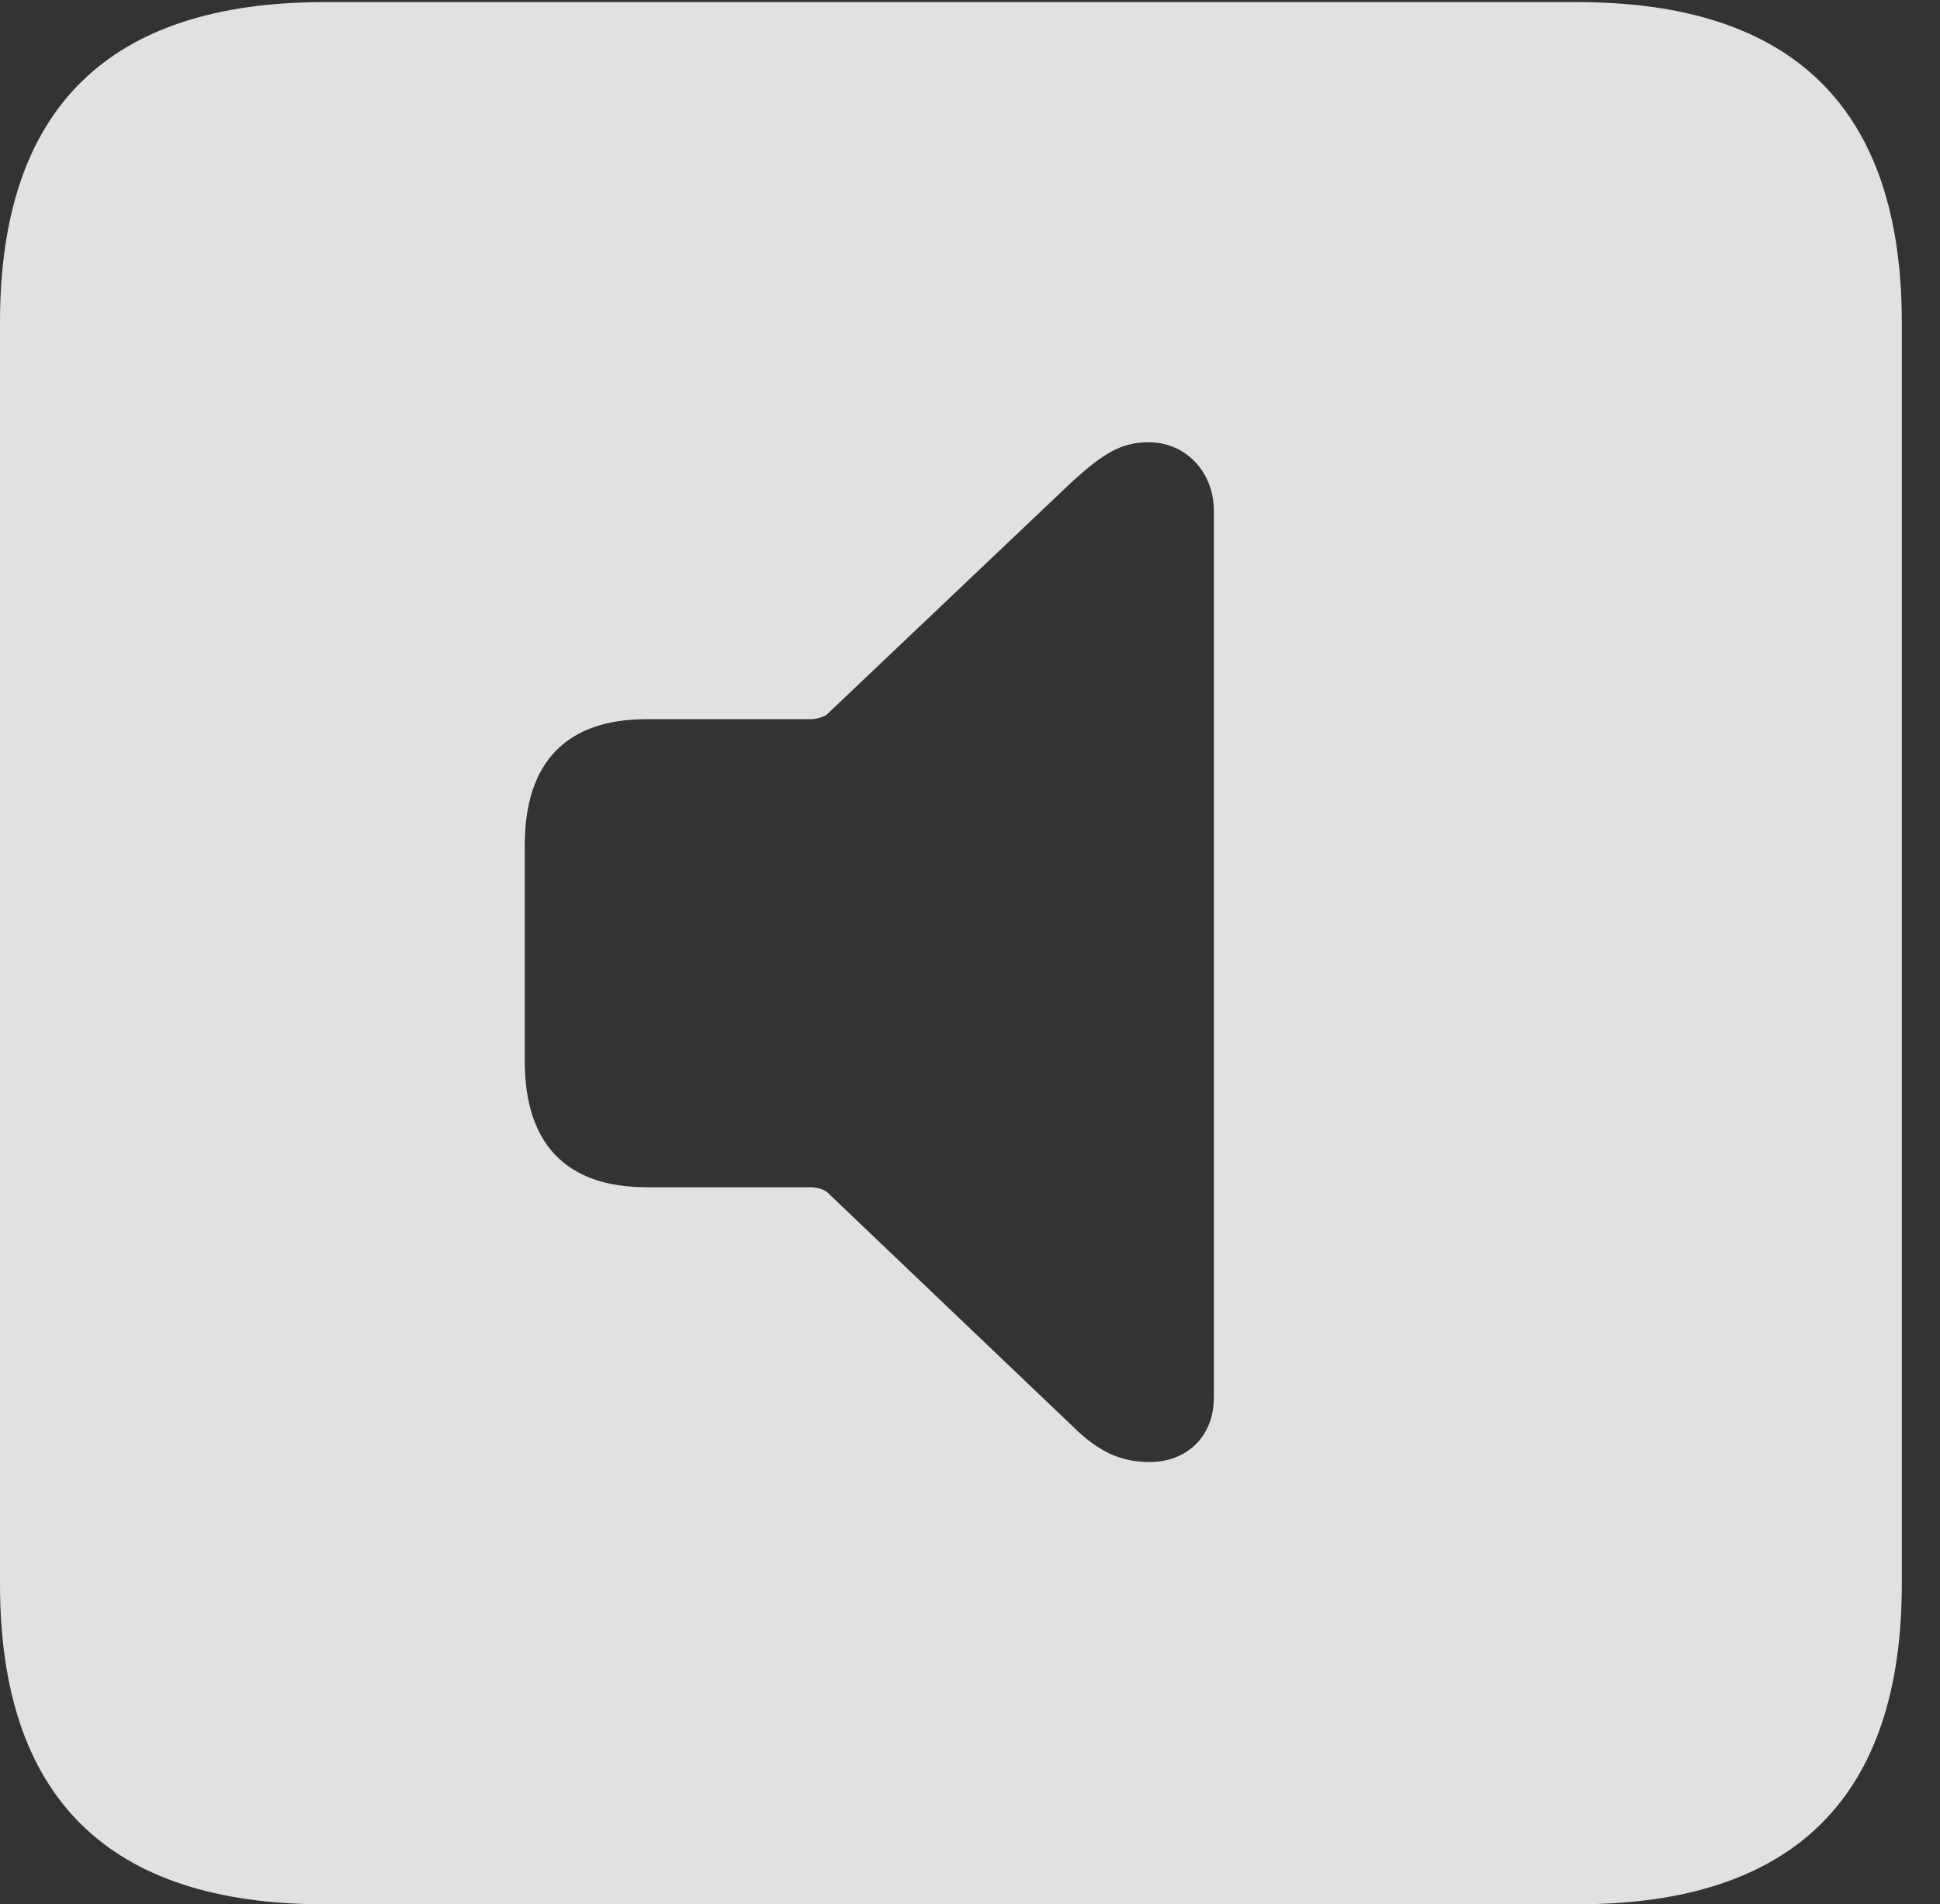 <?xml version="1.0" encoding="UTF-8"?>
<!--Generator: Apple Native CoreSVG 232.5-->
<!DOCTYPE svg
PUBLIC "-//W3C//DTD SVG 1.1//EN"
       "http://www.w3.org/Graphics/SVG/1.1/DTD/svg11.dtd">
<svg version="1.1" xmlns="http://www.w3.org/2000/svg" xmlns:xlink="http://www.w3.org/1999/xlink" width="18.34" height="17.998">
 <rect width="100%" height="100%" fill="#333333" stroke="none"/>
 <g>
  <rect height="17.998" opacity="0" width="18.34" x="0" y="0"/>
  <path d="M17.979 3.047L17.979 14.971C17.979 16.982 16.963 17.998 14.912 17.998L3.066 17.998C1.025 17.998 0 16.992 0 14.971L0 3.047C0 1.025 1.025 0.02 3.066 0.02L14.912 0.02C16.963 0.02 17.979 1.035 17.979 3.047ZM10.137 4.551L7.822 6.748C7.793 6.777 7.715 6.797 7.666 6.797L6.113 6.797C5.361 6.797 4.961 7.197 4.961 7.988L4.961 10.029C4.961 10.82 5.361 11.221 6.113 11.221L7.666 11.221C7.715 11.221 7.793 11.24 7.822 11.27L10.137 13.477C10.391 13.73 10.605 13.818 10.869 13.818C11.221 13.818 11.475 13.574 11.475 13.213L11.475 4.824C11.475 4.473 11.221 4.18 10.859 4.18C10.596 4.18 10.43 4.287 10.137 4.551Z" fill="#ffffff" fill-opacity="0.85"/>
 </g>
</svg>
